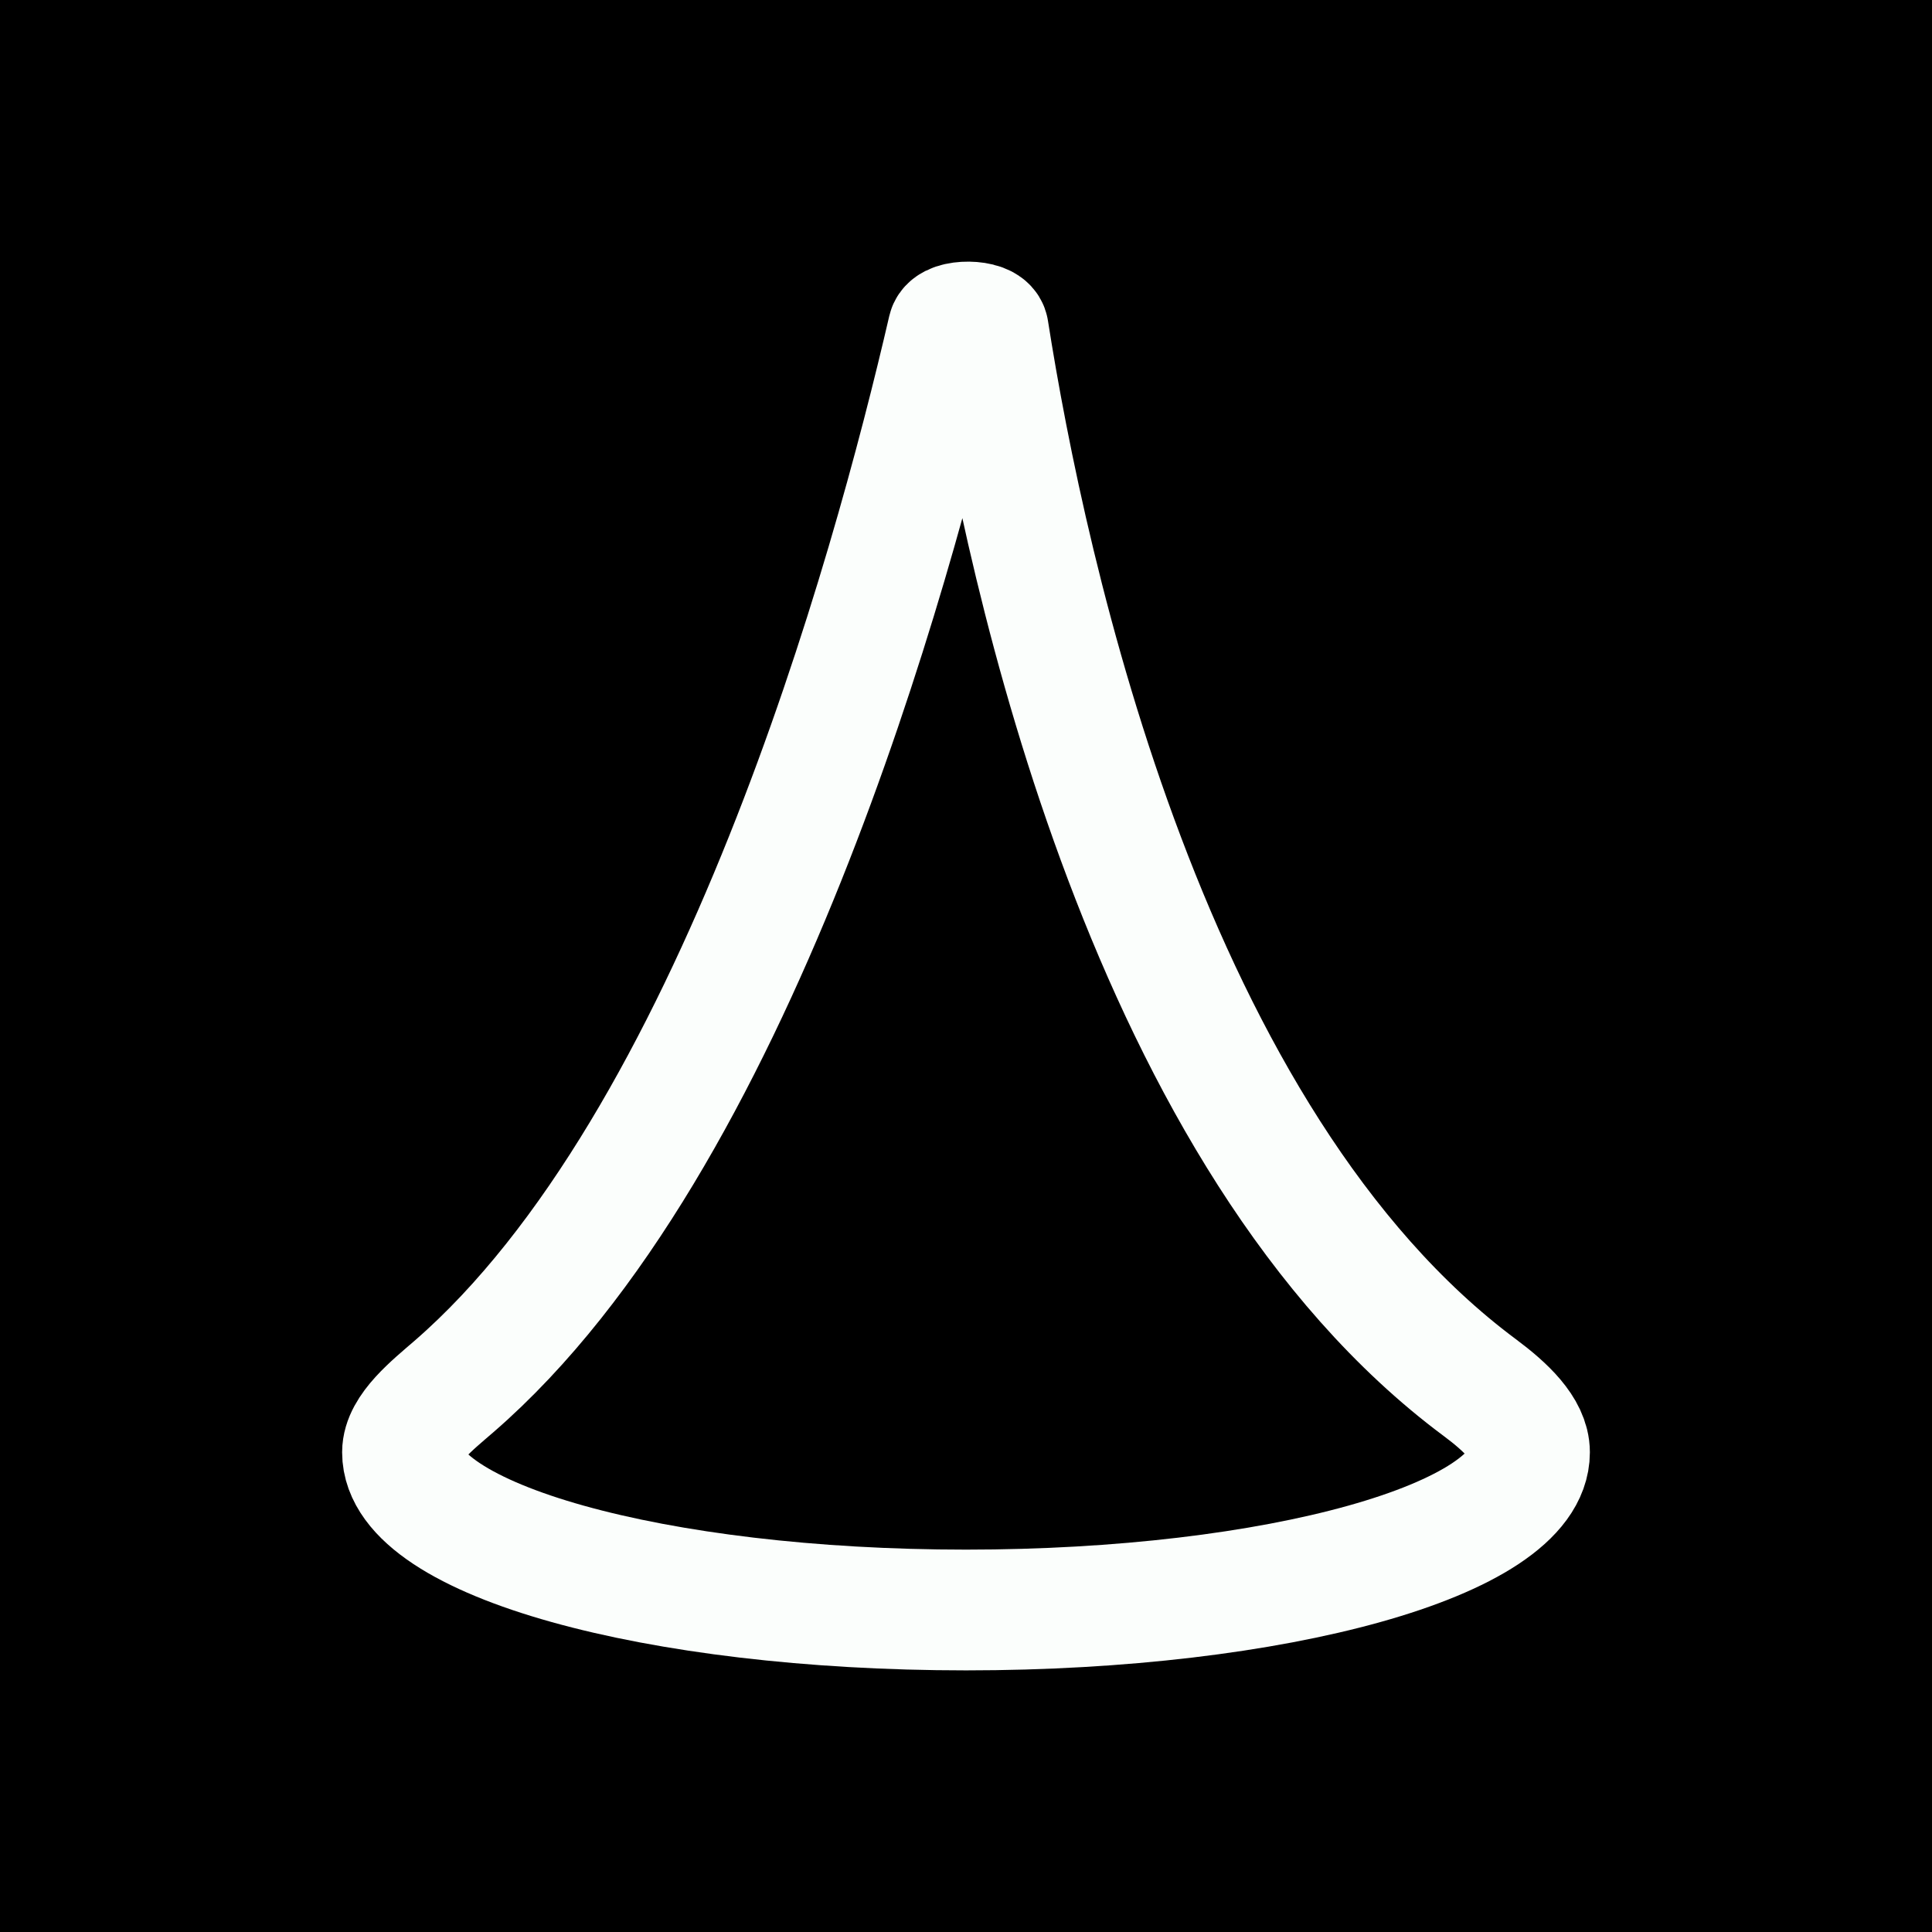 <svg width="48" height="48" viewBox="0 0 48 48" fill="none" xmlns="http://www.w3.org/2000/svg">
<rect width="48" height="48" fill="black"/>
<path d="M36.766 34.475C28.554 28.367 25.513 14.294 24.554 8.2C24.513 7.94 23.615 7.931 23.555 8.189C22.146 14.288 18.251 28.404 11.279 34.447C10.741 34.913 10 35.498 10 36.082C10 38.247 16.269 40 24 40C31.731 40 38 38.247 38 36.082C38 35.51 37.406 34.951 36.766 34.475Z" stroke="#FBFEFC" stroke-width="3"/>
</svg>
